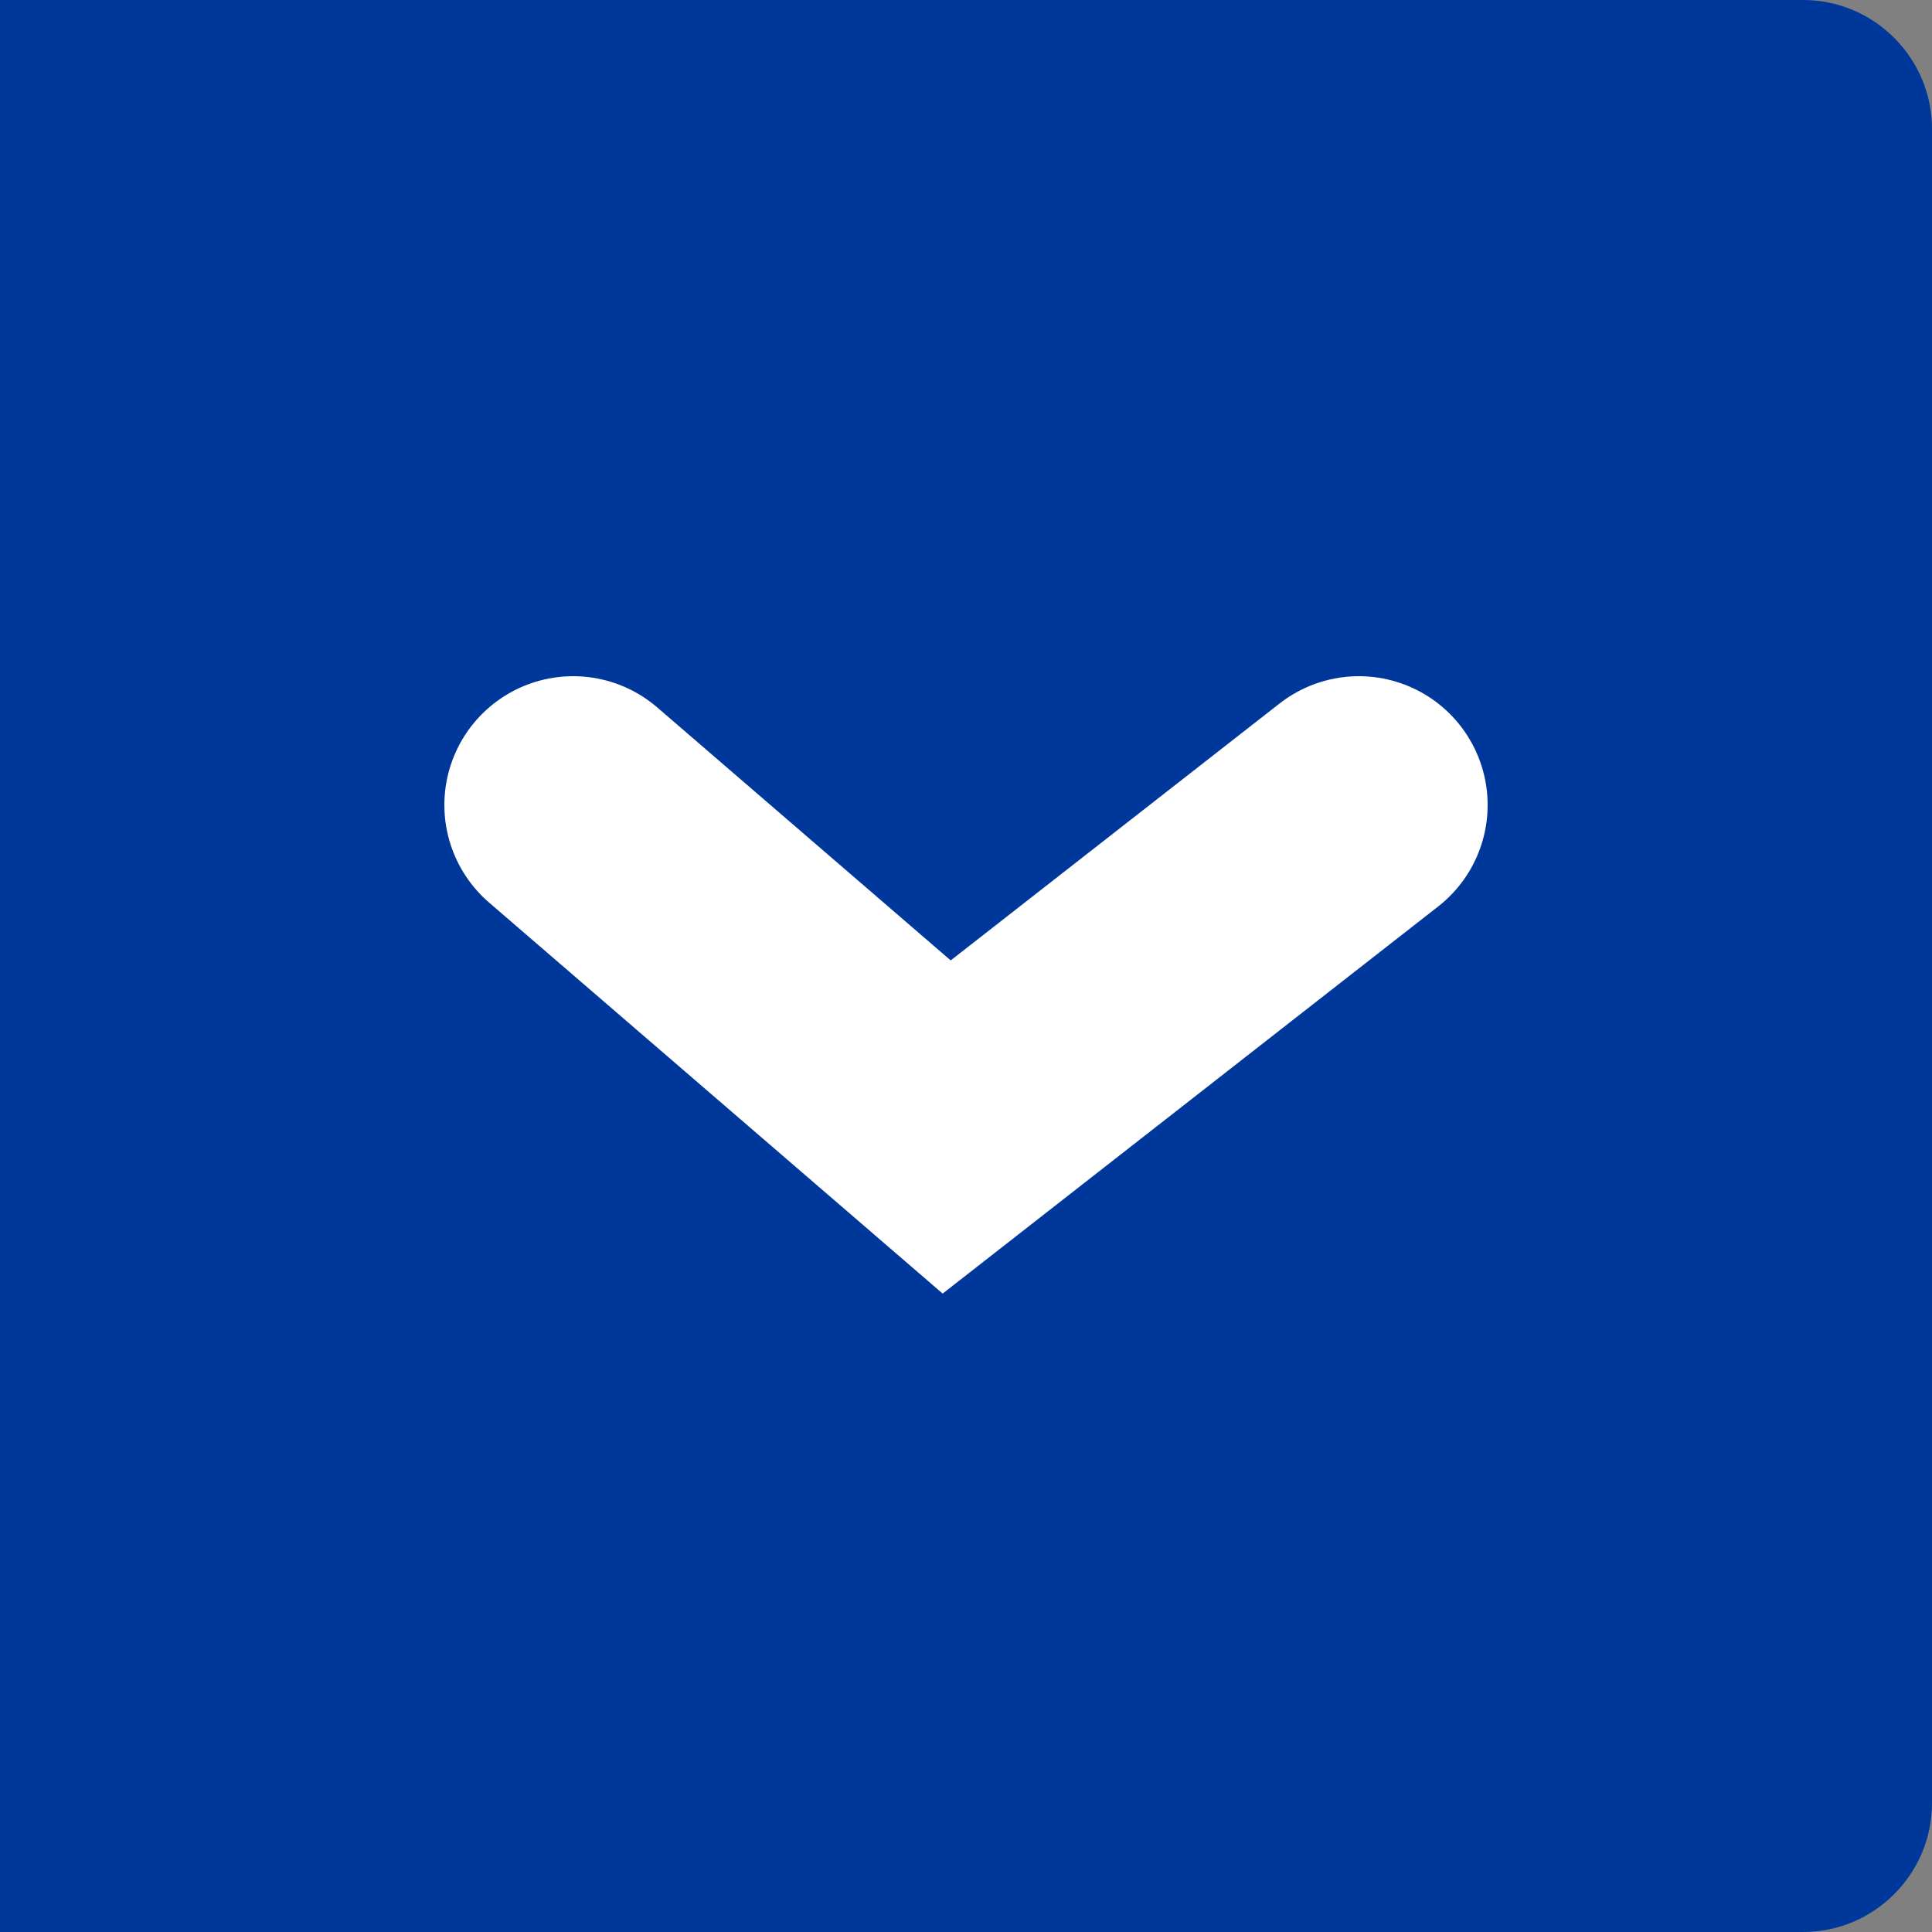 <?xml version="1.0" encoding="utf-8"?>
<!-- Generator: Adobe Illustrator 21.0.0, SVG Export Plug-In . SVG Version: 6.00 Build 0)  -->
<svg version="1.1" id="Calque_1" xmlns="http://www.w3.org/2000/svg" xmlns:xlink="http://www.w3.org/1999/xlink" x="0px" y="0px"
	 viewBox="0 0 30 30" style="enable-background:new 0 0 30 30;" xml:space="preserve">
<rect x="0" y="0" width="30" height="30" fill="#808080" stroke="none"/>
<style type="text/css">
	.st0{fill:#00379B;}
	.st1{fill:none;stroke:#FFFFFF;stroke-width:4;stroke-linecap:round;stroke-miterlimit:10;}
</style>
<path class="st0" d="M28,30H0V0h28c1.1,0,2,0.9,2,2v26C30,29.1,29.1,30,28,30z"/>
<polyline class="st1" points="8.9,12.5 14.7,17.5 21.1,12.5 "/>
</svg>
